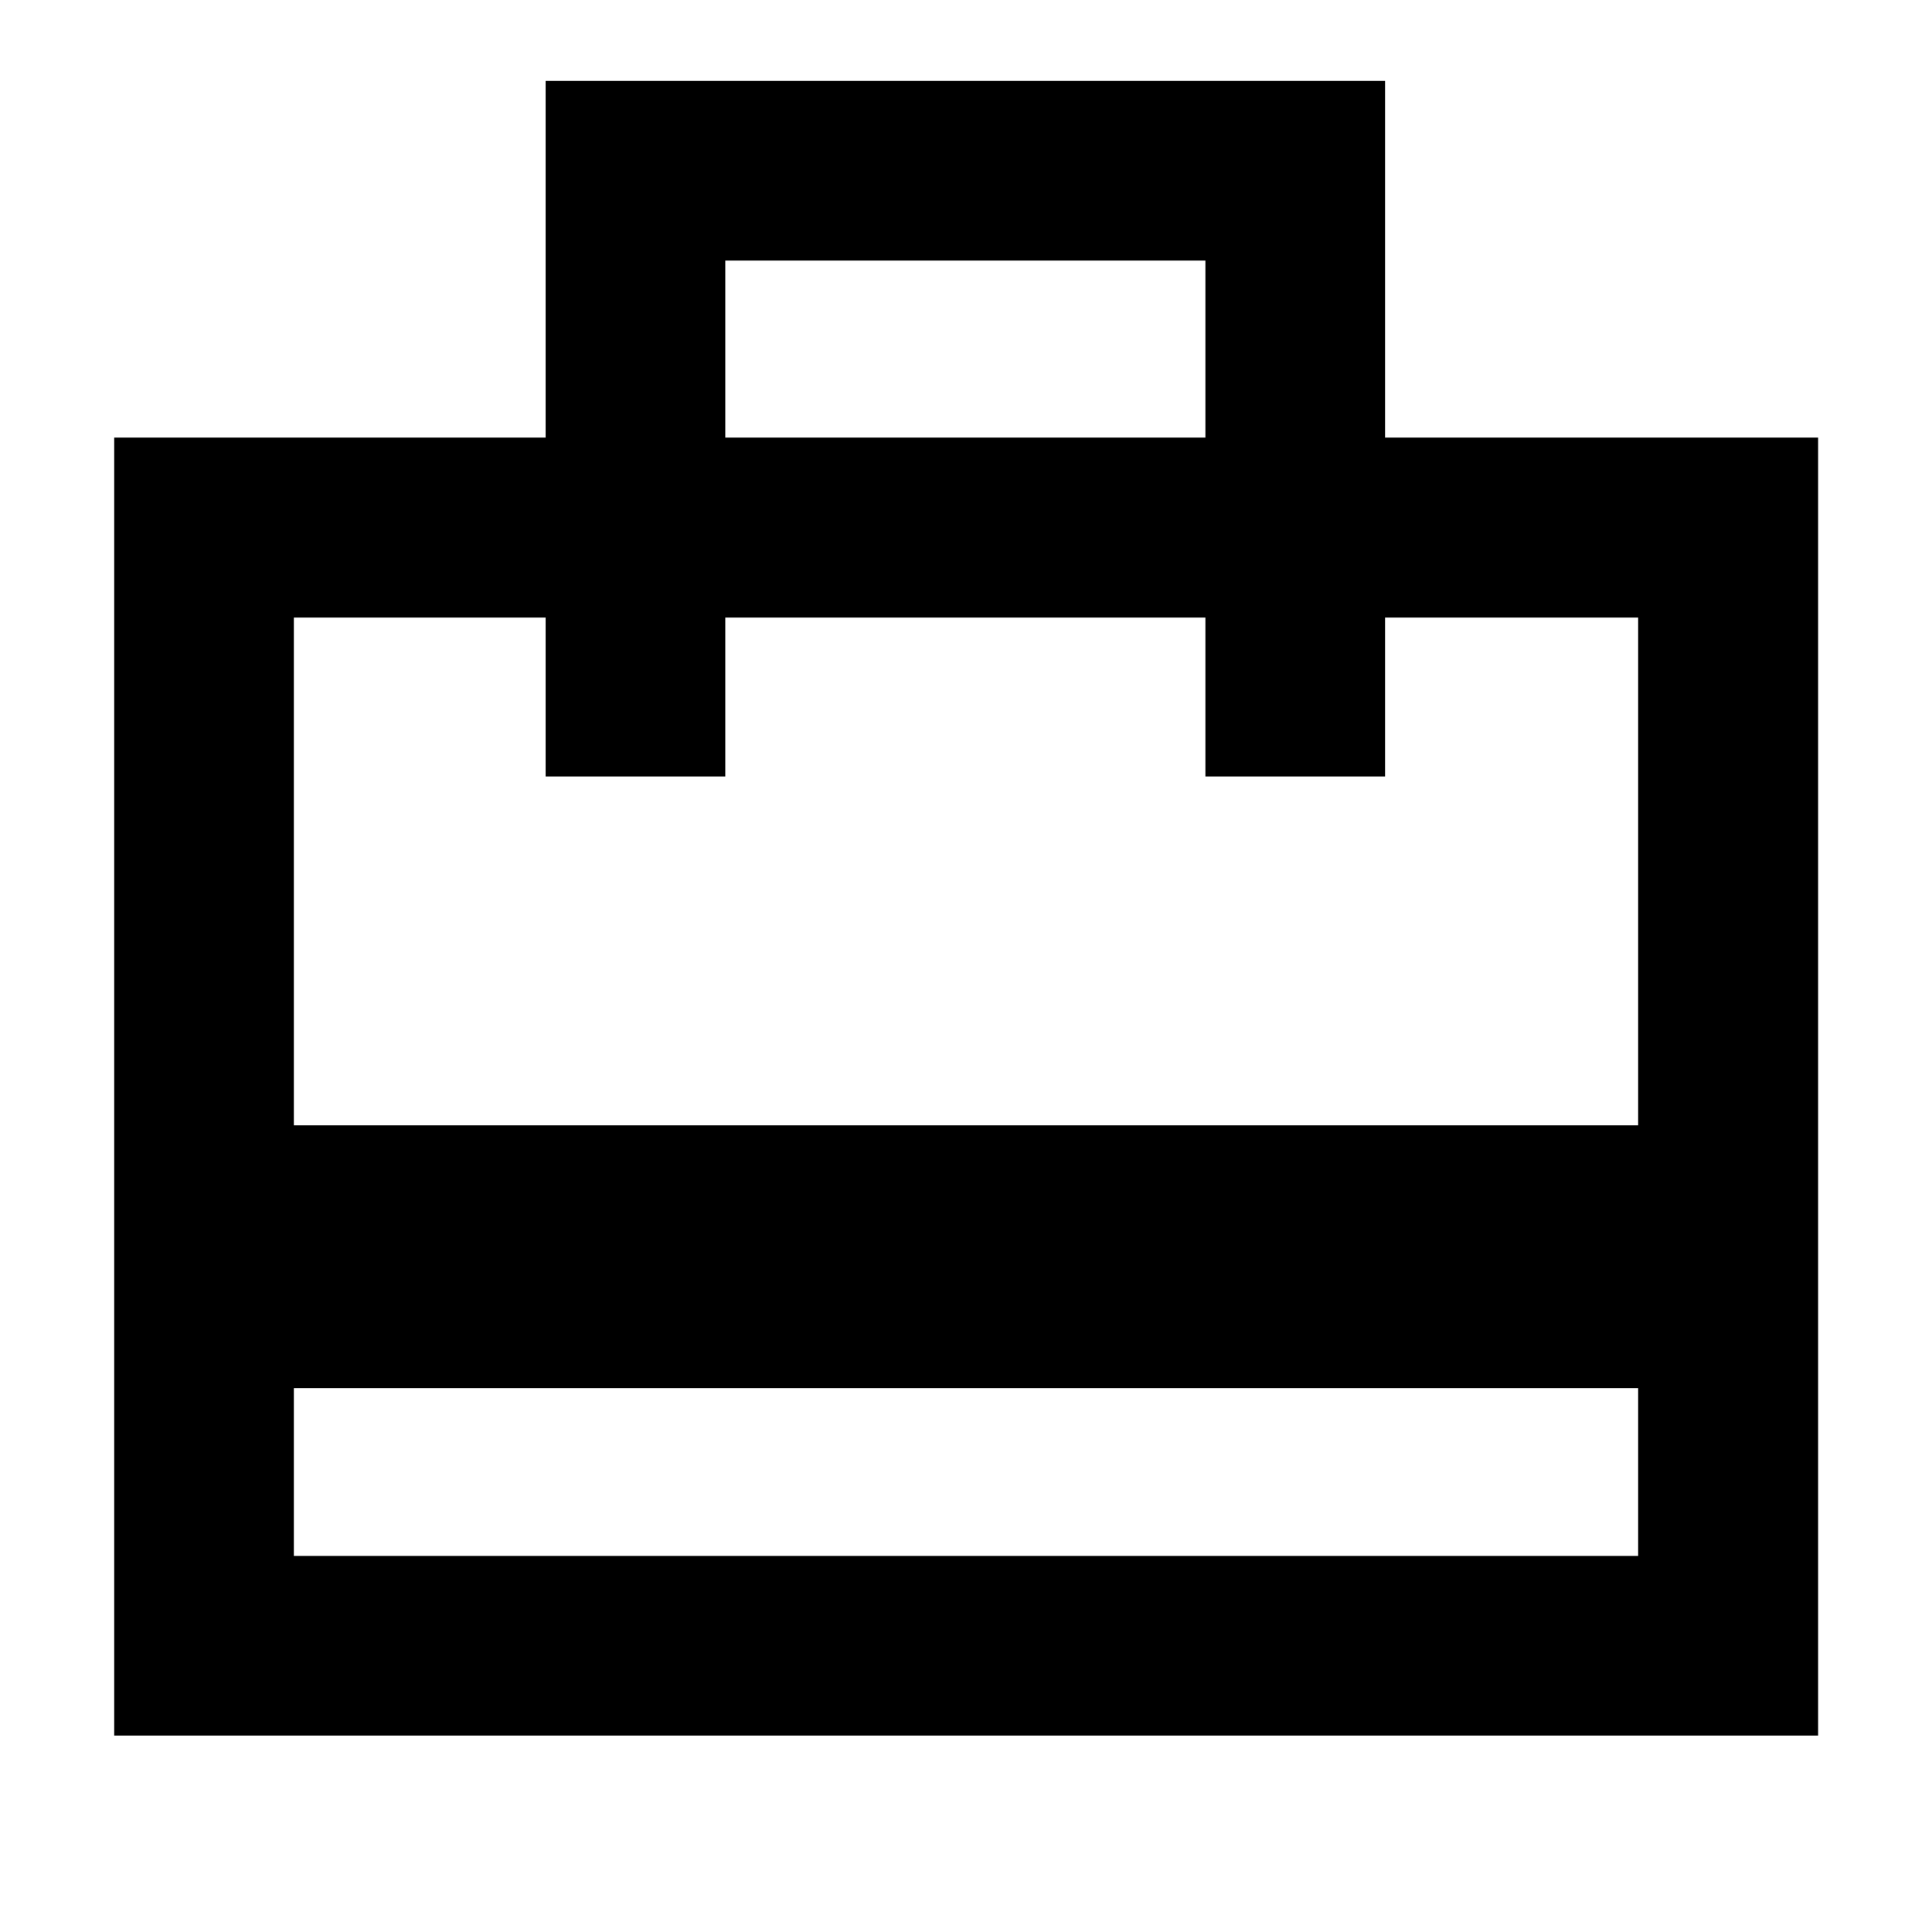 <svg xmlns="http://www.w3.org/2000/svg" height="40" viewBox="0 -960 960 960" width="40"><path d="M146.01-186.87h667.98v-83.39H146.01v83.39ZM56.75-97.61v-644.94h214.37v-177.22h417.1v177.22h215.19v644.94H56.75Zm89.26-303.2h667.98v-252.32H688.22v78.95h-89.26v-78.95H360.38v78.95h-89.26v-78.95H146.01v252.32Zm214.37-341.74h238.58v-87.96H360.38v87.96ZM146.01-186.87v-466.26 78.95-78.95 78.95-78.95 466.26Z"/></svg>